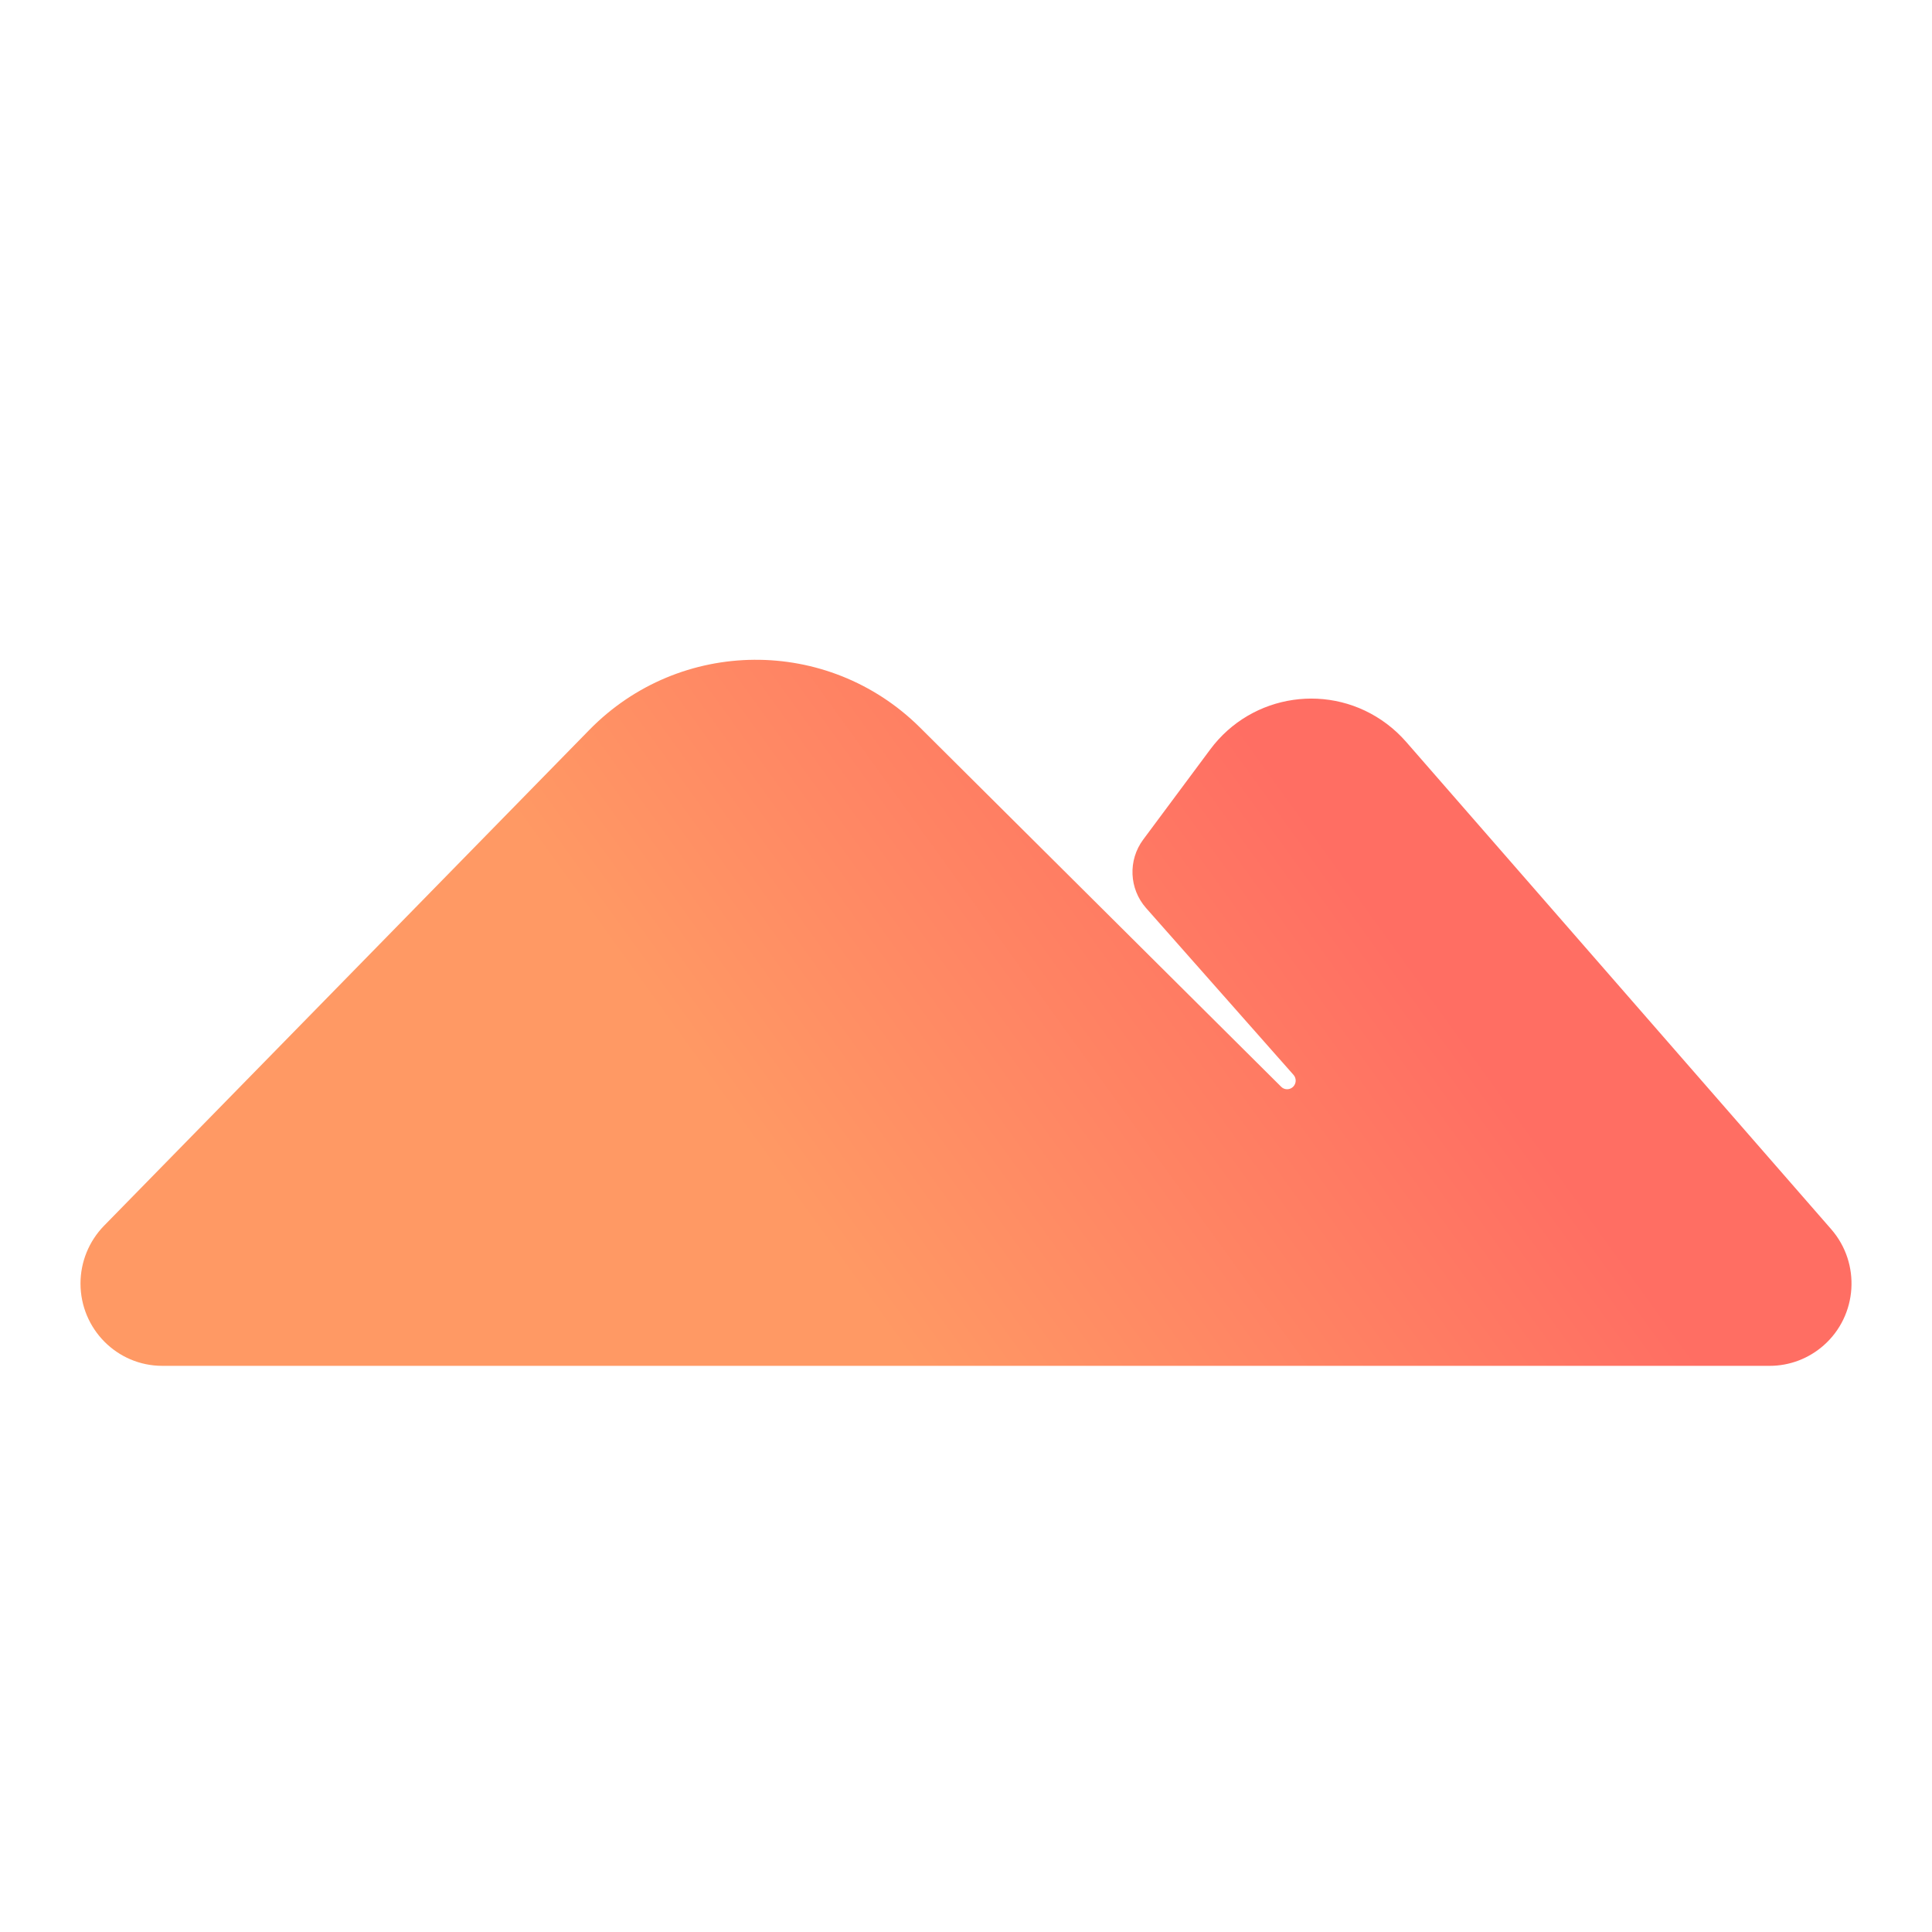 <svg width="24" height="24" viewBox="0 0 24 24" fill="none" xmlns="http://www.w3.org/2000/svg">
<path fill-rule="evenodd" clip-rule="evenodd" d="M1.292 15.227L7.32 9.068C8.445 7.918 10.284 7.904 11.426 9.035C11.428 9.037 11.429 9.038 11.431 9.04L15.915 13.5C15.956 13.542 16.024 13.541 16.065 13.499C16.104 13.459 16.106 13.395 16.069 13.353L14.236 11.279C14.026 11.04 14.011 10.686 14.201 10.43L15.033 9.311C15.551 8.613 16.534 8.471 17.227 8.992C17.315 9.058 17.395 9.133 17.467 9.215L22.748 15.27C23.118 15.695 23.076 16.341 22.654 16.713C22.468 16.877 22.23 16.967 21.984 16.967H2.016C1.455 16.967 1 16.509 1 15.944C1 15.676 1.105 15.419 1.292 15.227Z" fill="url(#paint0_linear_1232_708)"/>
<defs>
<linearGradient id="paint0_linear_1232_708" x1="7.058" y1="16.598" x2="16.169" y2="10.027" gradientUnits="userSpaceOnUse">
<stop offset="0.288" stop-color="#FF9964"/>
<stop offset="1" stop-color="#FF6E63"/>
</linearGradient>
</defs>
</svg>
